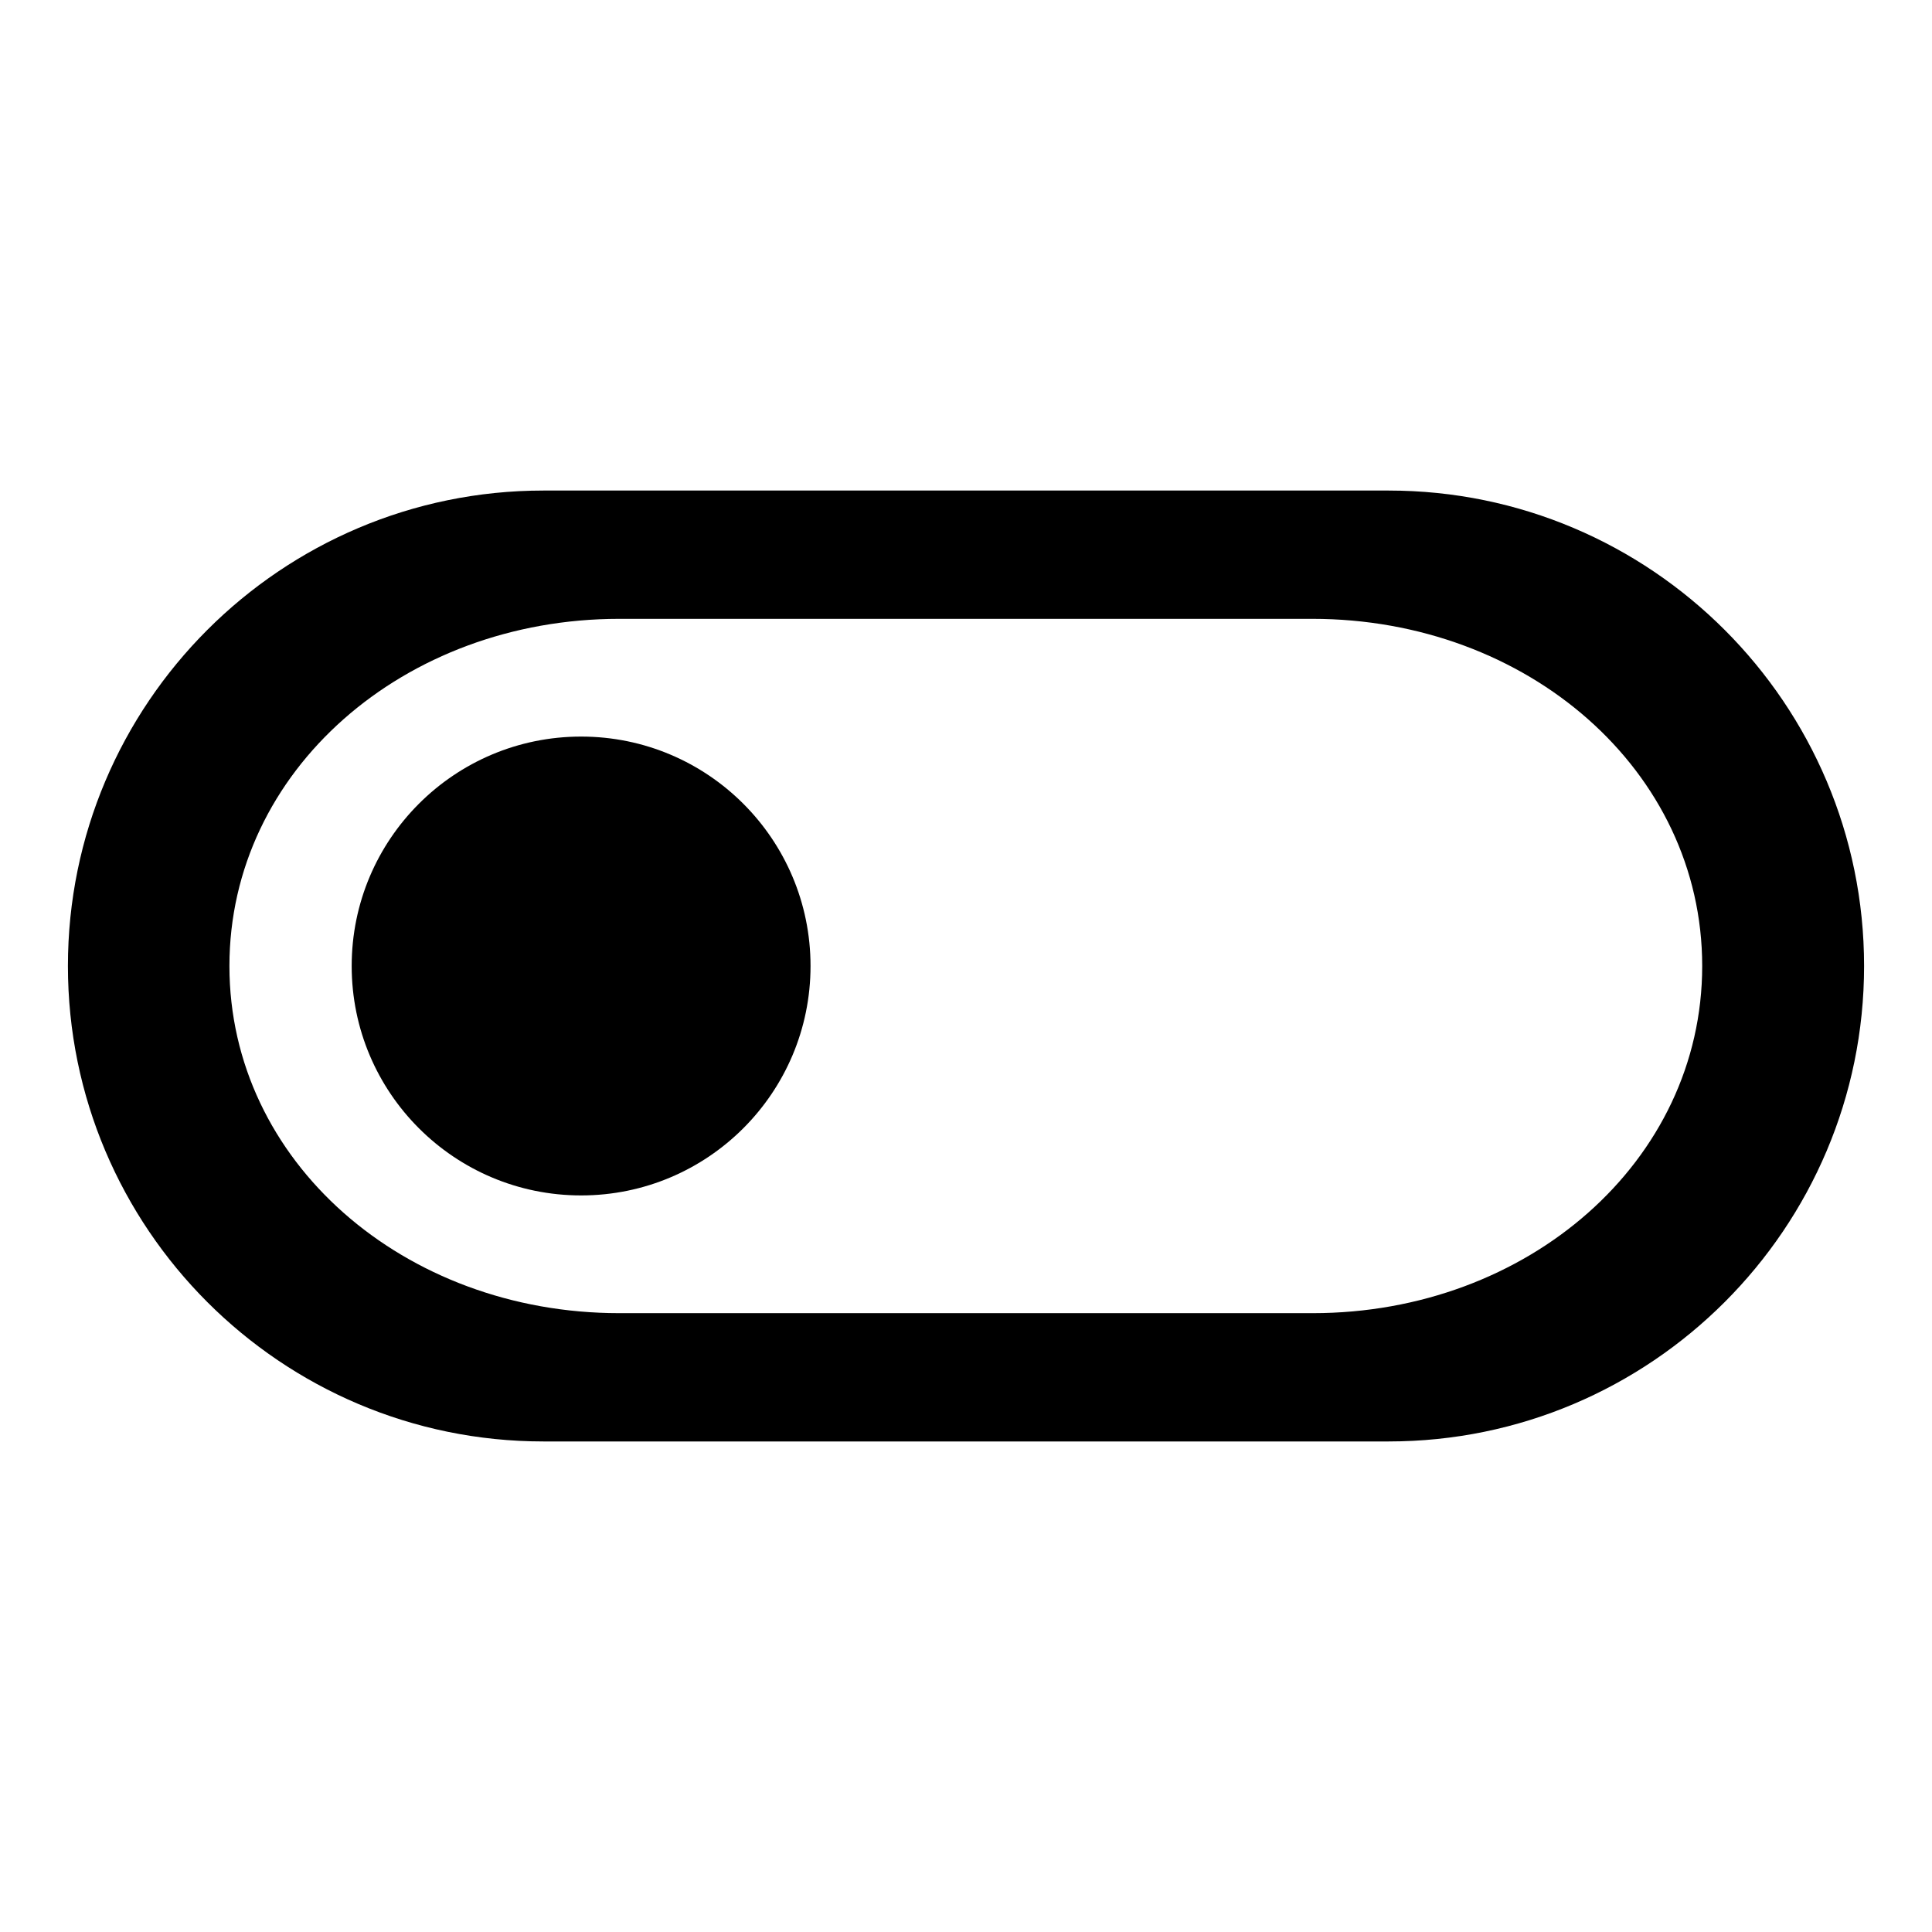 <?xml version="1.0" encoding="utf-8"?>
<!-- Generator: Adobe Illustrator 21.0.0, SVG Export Plug-In . SVG Version: 6.00 Build 0)  -->
<svg version="1.1" id="Capa_1" xmlns="http://www.w3.org/2000/svg" xmlns:xlink="http://www.w3.org/1999/xlink" x="0px" y="0px"
	 viewBox="0 0 512 512" style="enable-background:new 0 0 512 512;" xml:space="preserve">
<g>
	<path d="M368,130H144c-69.5,0-126,56.5-126,126s56.5,126,126,126H368c69.5,0,126-56.5,126-126S437.5,130,368,130z M347.9,348H164.1
		c-57,0-103.3-40.2-103.3-92s46.3-92,103.3-92h183.7c57,0,103.3,40.2,103.3,92S404.8,348,347.9,348z"/>
	<circle cx="154" cy="256" r="60.8"/>
</g>
</svg>
